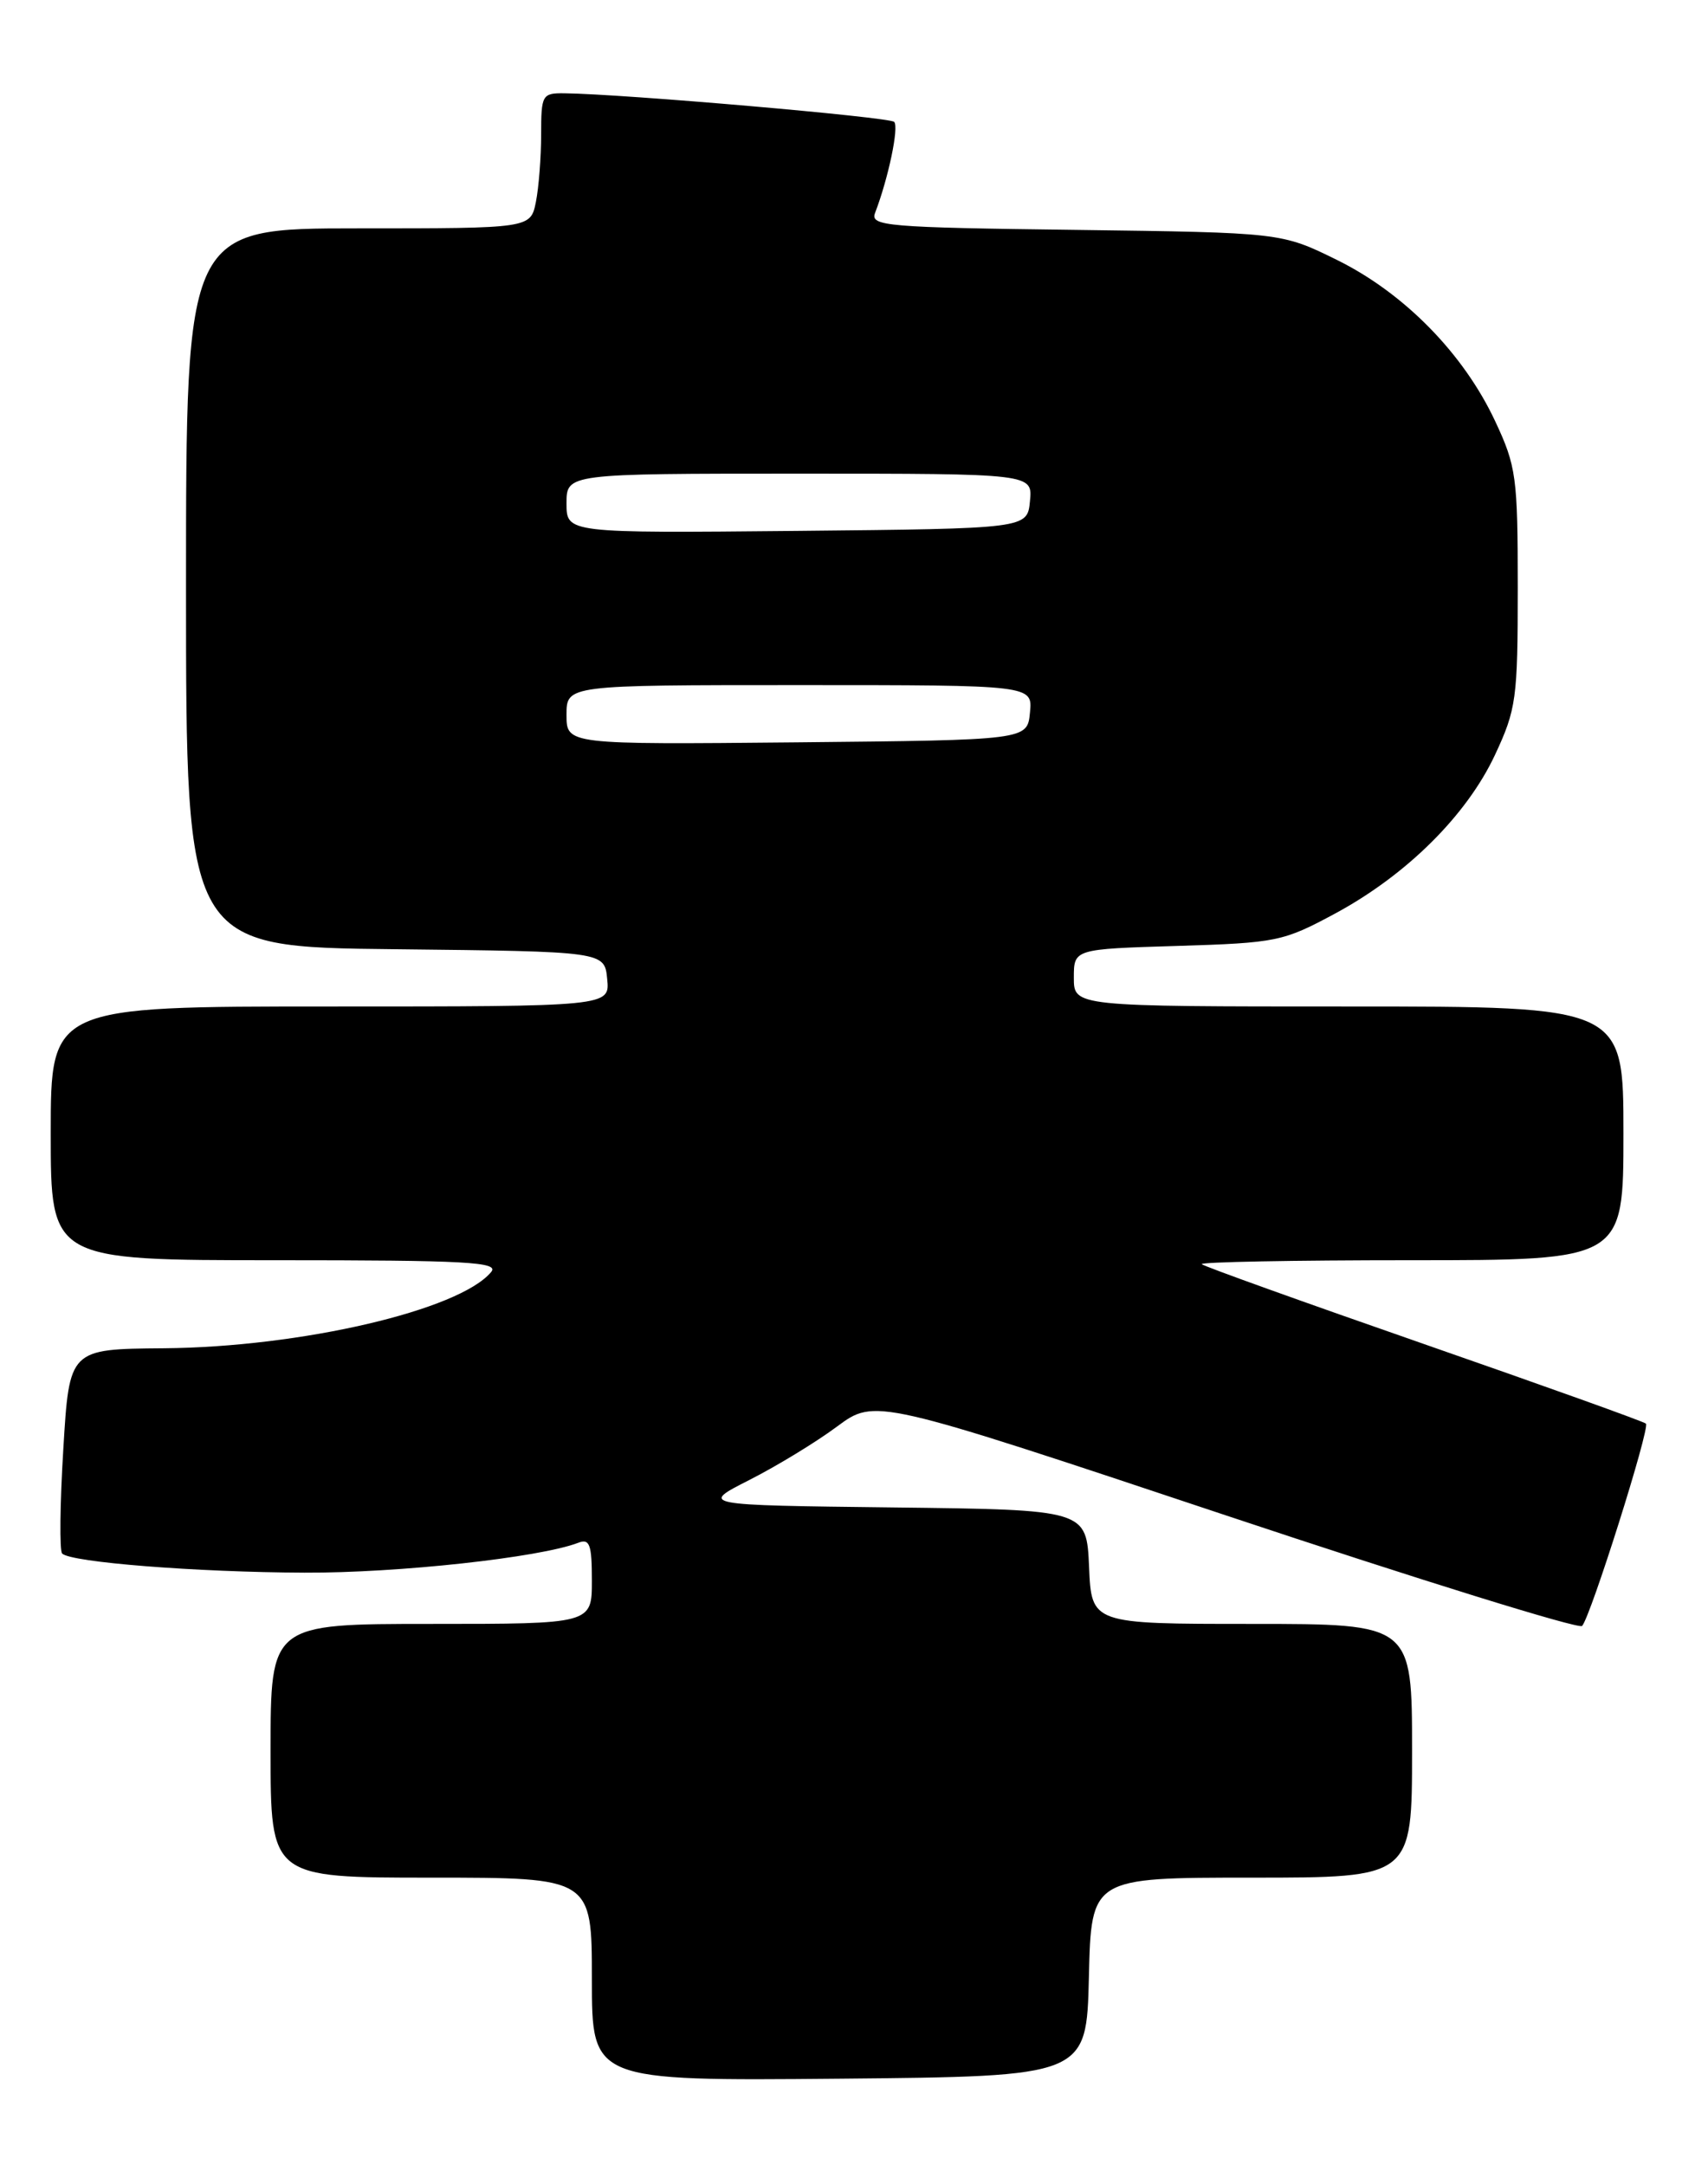 <?xml version="1.0" encoding="UTF-8" standalone="no"?>
<!DOCTYPE svg PUBLIC "-//W3C//DTD SVG 1.1//EN" "http://www.w3.org/Graphics/SVG/1.1/DTD/svg11.dtd" >
<svg xmlns="http://www.w3.org/2000/svg" xmlns:xlink="http://www.w3.org/1999/xlink" version="1.1" viewBox="0 0 202 256">
 <g >
 <path fill="currentColor"
d=" M 128.78 233.75 C 129.06 222.00 129.06 222.00 148.03 222.00 C 167.00 222.00 167.00 222.00 167.00 207.00 C 167.00 192.00 167.00 192.00 148.05 192.00 C 129.09 192.00 129.09 192.00 128.80 185.25 C 128.50 178.50 128.50 178.50 105.63 178.23 C 82.76 177.96 82.76 177.96 88.63 174.98 C 91.86 173.34 96.53 170.50 99.00 168.66 C 103.50 165.33 103.50 165.33 144.96 179.16 C 167.76 186.76 186.73 192.65 187.11 192.24 C 188.12 191.15 195.17 168.83 194.66 168.32 C 194.42 168.08 182.61 163.85 168.41 158.91 C 154.22 153.97 142.39 149.73 142.13 149.47 C 141.88 149.21 152.99 149.00 166.83 149.00 C 192.00 149.00 192.00 149.00 192.00 134.00 C 192.00 119.00 192.00 119.00 159.50 119.00 C 127.00 119.00 127.00 119.00 127.00 115.60 C 127.00 112.21 127.00 112.21 139.25 111.84 C 150.99 111.48 151.76 111.32 157.92 108.00 C 166.35 103.45 173.45 96.41 176.80 89.27 C 179.33 83.86 179.50 82.62 179.50 69.50 C 179.50 56.40 179.33 55.13 176.82 49.78 C 173.08 41.80 166.06 34.65 158.13 30.74 C 151.55 27.50 151.55 27.50 127.19 27.18 C 104.84 26.90 102.89 26.73 103.49 25.18 C 105.06 21.09 106.34 15.01 105.75 14.41 C 105.17 13.84 73.72 11.11 66.75 11.03 C 64.12 11.00 64.00 11.22 64.00 15.87 C 64.00 18.56 63.72 22.16 63.38 23.87 C 62.75 27.00 62.75 27.00 42.38 27.00 C 22.00 27.00 22.00 27.00 22.00 69.48 C 22.00 111.97 22.00 111.97 46.75 112.23 C 71.50 112.50 71.50 112.50 71.81 115.75 C 72.13 119.00 72.13 119.00 39.06 119.00 C 6.00 119.00 6.00 119.00 6.00 134.00 C 6.00 149.00 6.00 149.00 32.62 149.00 C 55.24 149.00 59.07 149.21 58.09 150.39 C 54.34 154.91 35.59 159.28 19.35 159.41 C 8.20 159.50 8.20 159.50 7.49 171.30 C 7.09 177.79 7.03 183.37 7.35 183.68 C 8.39 184.72 23.24 185.89 36.00 185.94 C 47.06 185.99 63.82 184.16 68.38 182.41 C 69.74 181.88 70.00 182.59 70.00 186.89 C 70.00 192.00 70.00 192.00 51.00 192.00 C 32.00 192.00 32.00 192.00 32.00 207.00 C 32.00 222.00 32.00 222.00 51.00 222.00 C 70.00 222.00 70.00 222.00 70.00 234.02 C 70.00 246.03 70.00 246.03 99.25 245.77 C 128.50 245.50 128.50 245.50 128.78 233.75 Z  M 67.00 84.52 C 67.00 81.00 67.00 81.00 94.56 81.00 C 122.13 81.00 122.13 81.00 121.81 84.25 C 121.50 87.50 121.50 87.50 94.25 87.77 C 67.00 88.03 67.00 88.03 67.00 84.52 Z  M 67.00 59.52 C 67.00 56.00 67.00 56.00 94.56 56.00 C 122.13 56.00 122.13 56.00 121.81 59.25 C 121.50 62.50 121.50 62.50 94.25 62.77 C 67.00 63.03 67.00 63.03 67.00 59.52 Z "/>
</g>
</svg>
